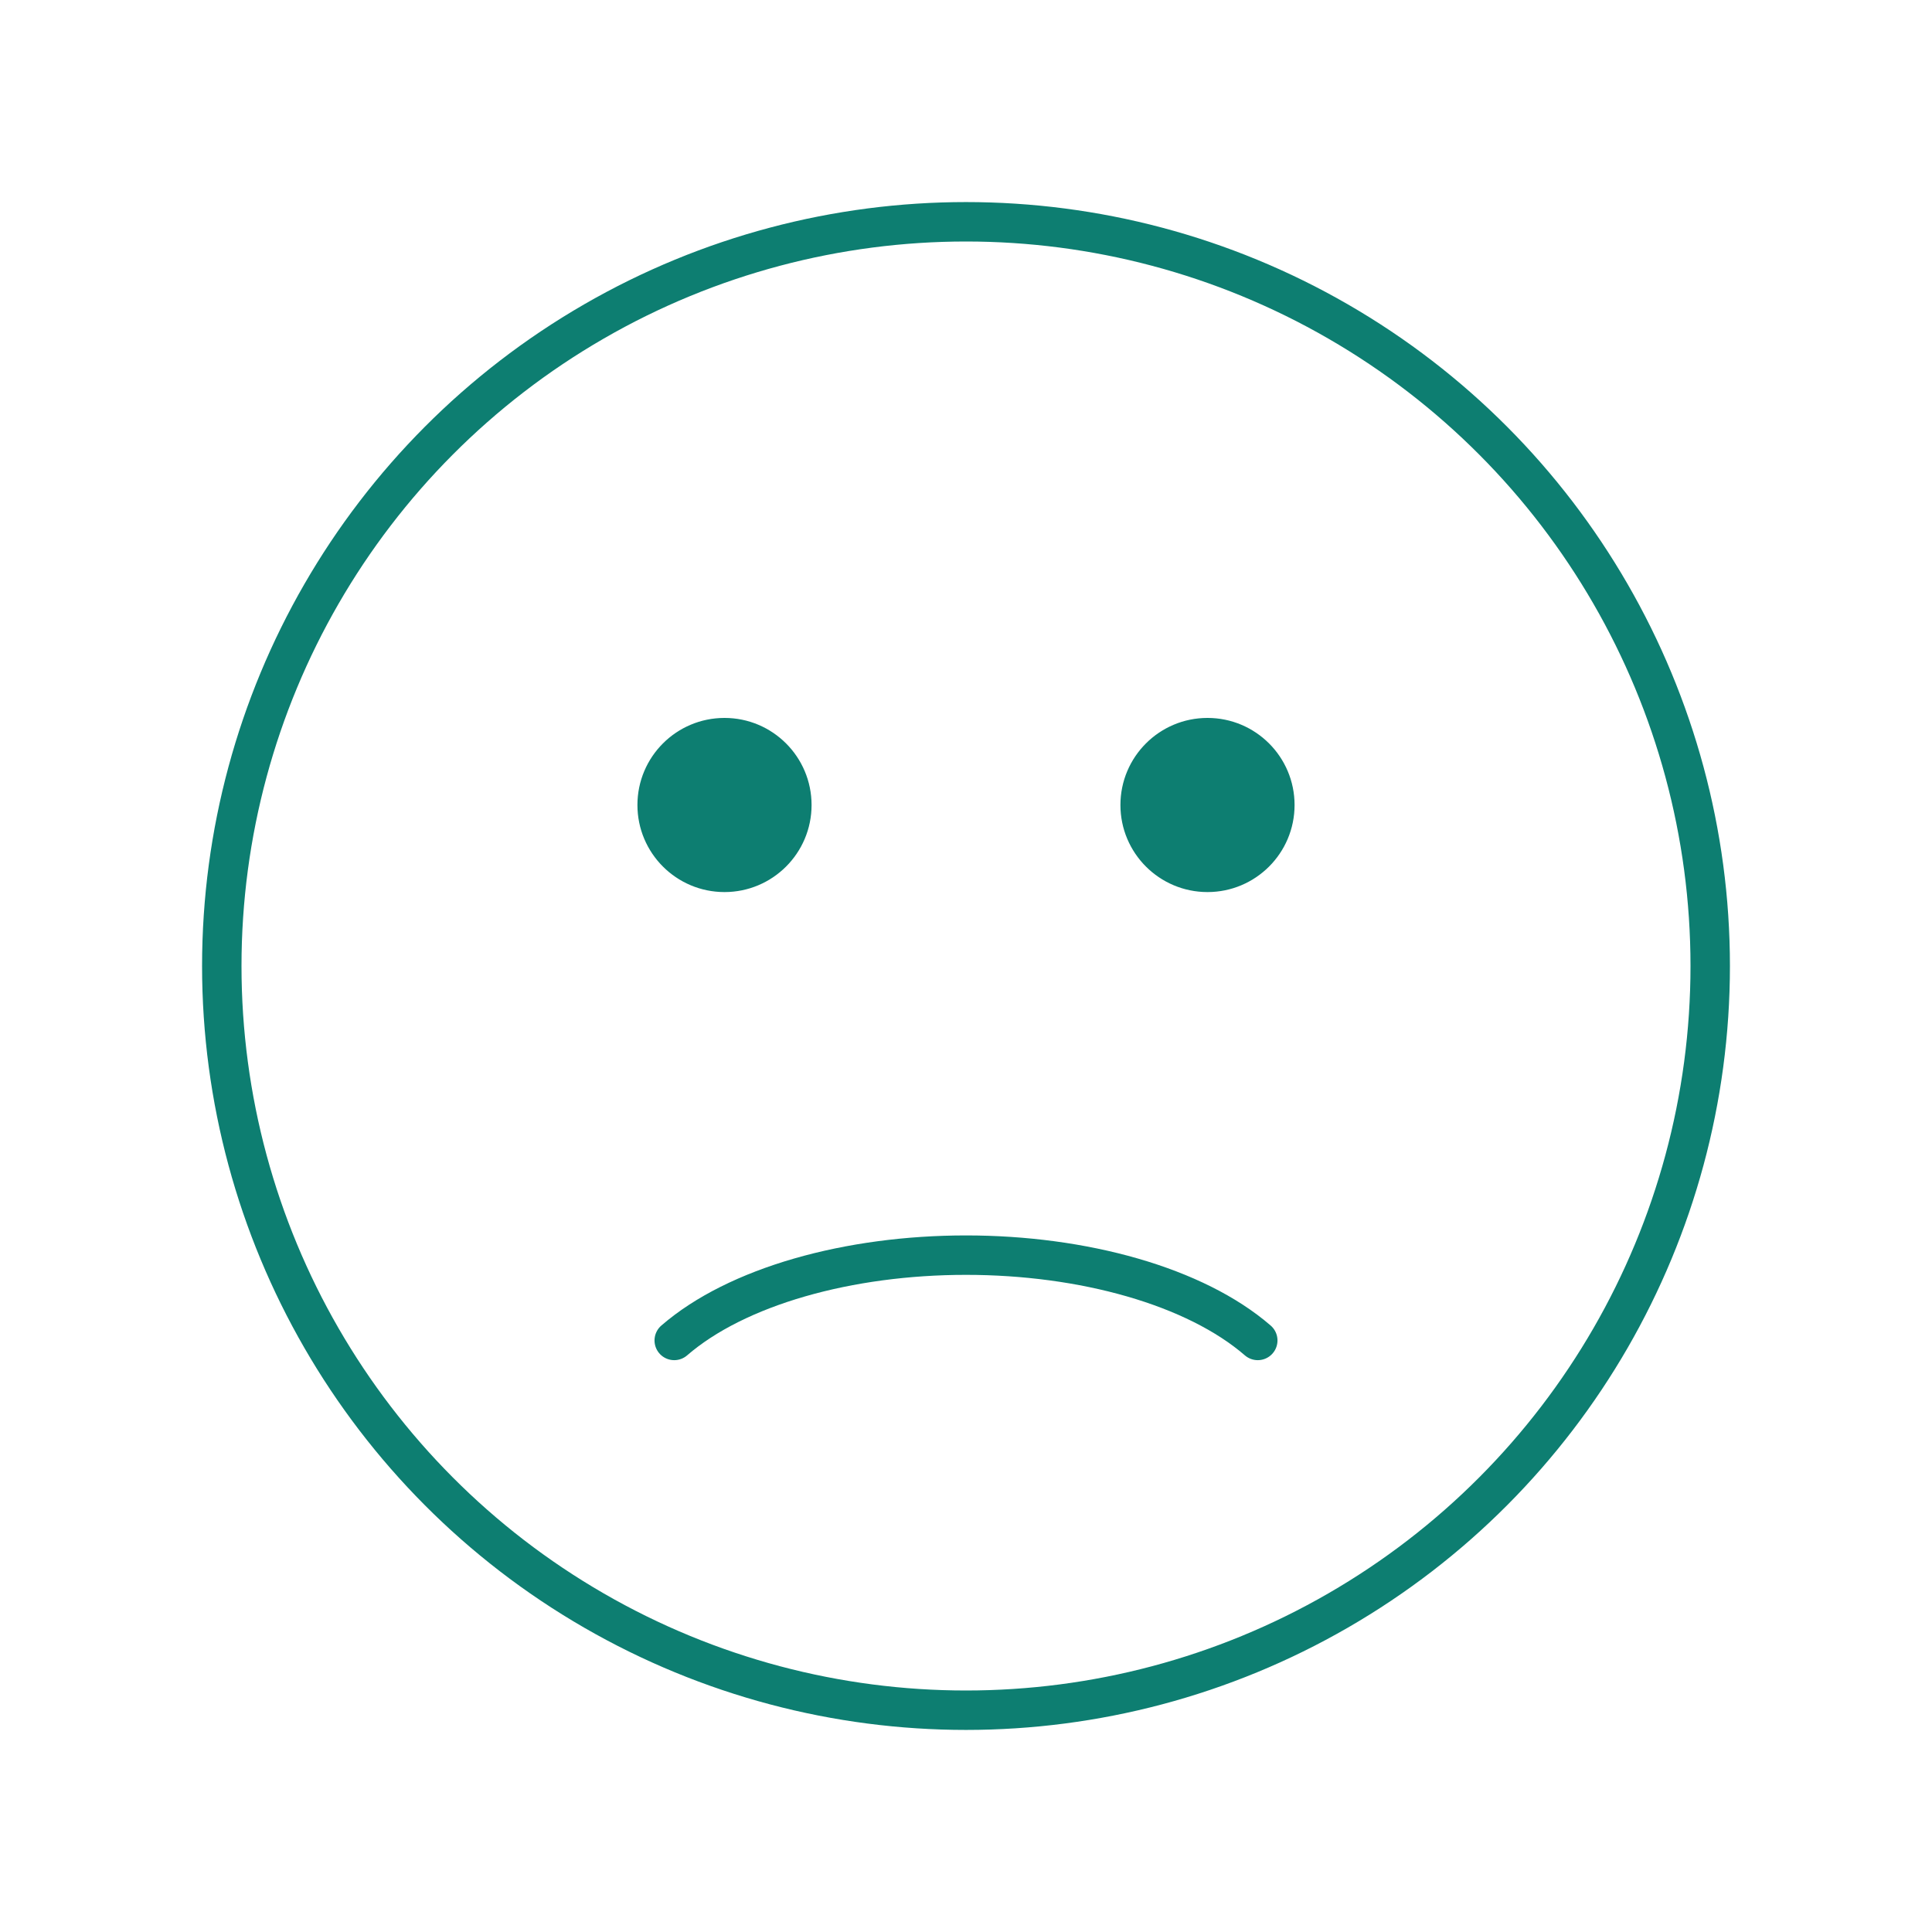 <svg width="147" height="147" viewBox="0 0 147 147" fill="none" xmlns="http://www.w3.org/2000/svg">
<circle cx="73.5" cy="73.5" r="56.625" stroke="#0D7E71" stroke-width="3" stroke-linecap="round"/>
<path d="M51.3 101.991C53.663 99.945 56.972 98.315 60.834 97.2C64.707 96.082 69.074 95.5 73.5 95.5C77.926 95.5 82.293 96.082 86.166 97.2C90.028 98.315 93.337 99.945 95.7 101.991" stroke="#0D7E71" stroke-width="3" stroke-linecap="round"/>
<circle cx="55.125" cy="61.25" r="6.125" fill="#0D7E71" stroke="#0D7E71" stroke-linecap="round"/>
<circle cx="91.875" cy="61.25" r="6.125" fill="#0D7E71" stroke="#0D7E71" stroke-linecap="round"/>
</svg>
